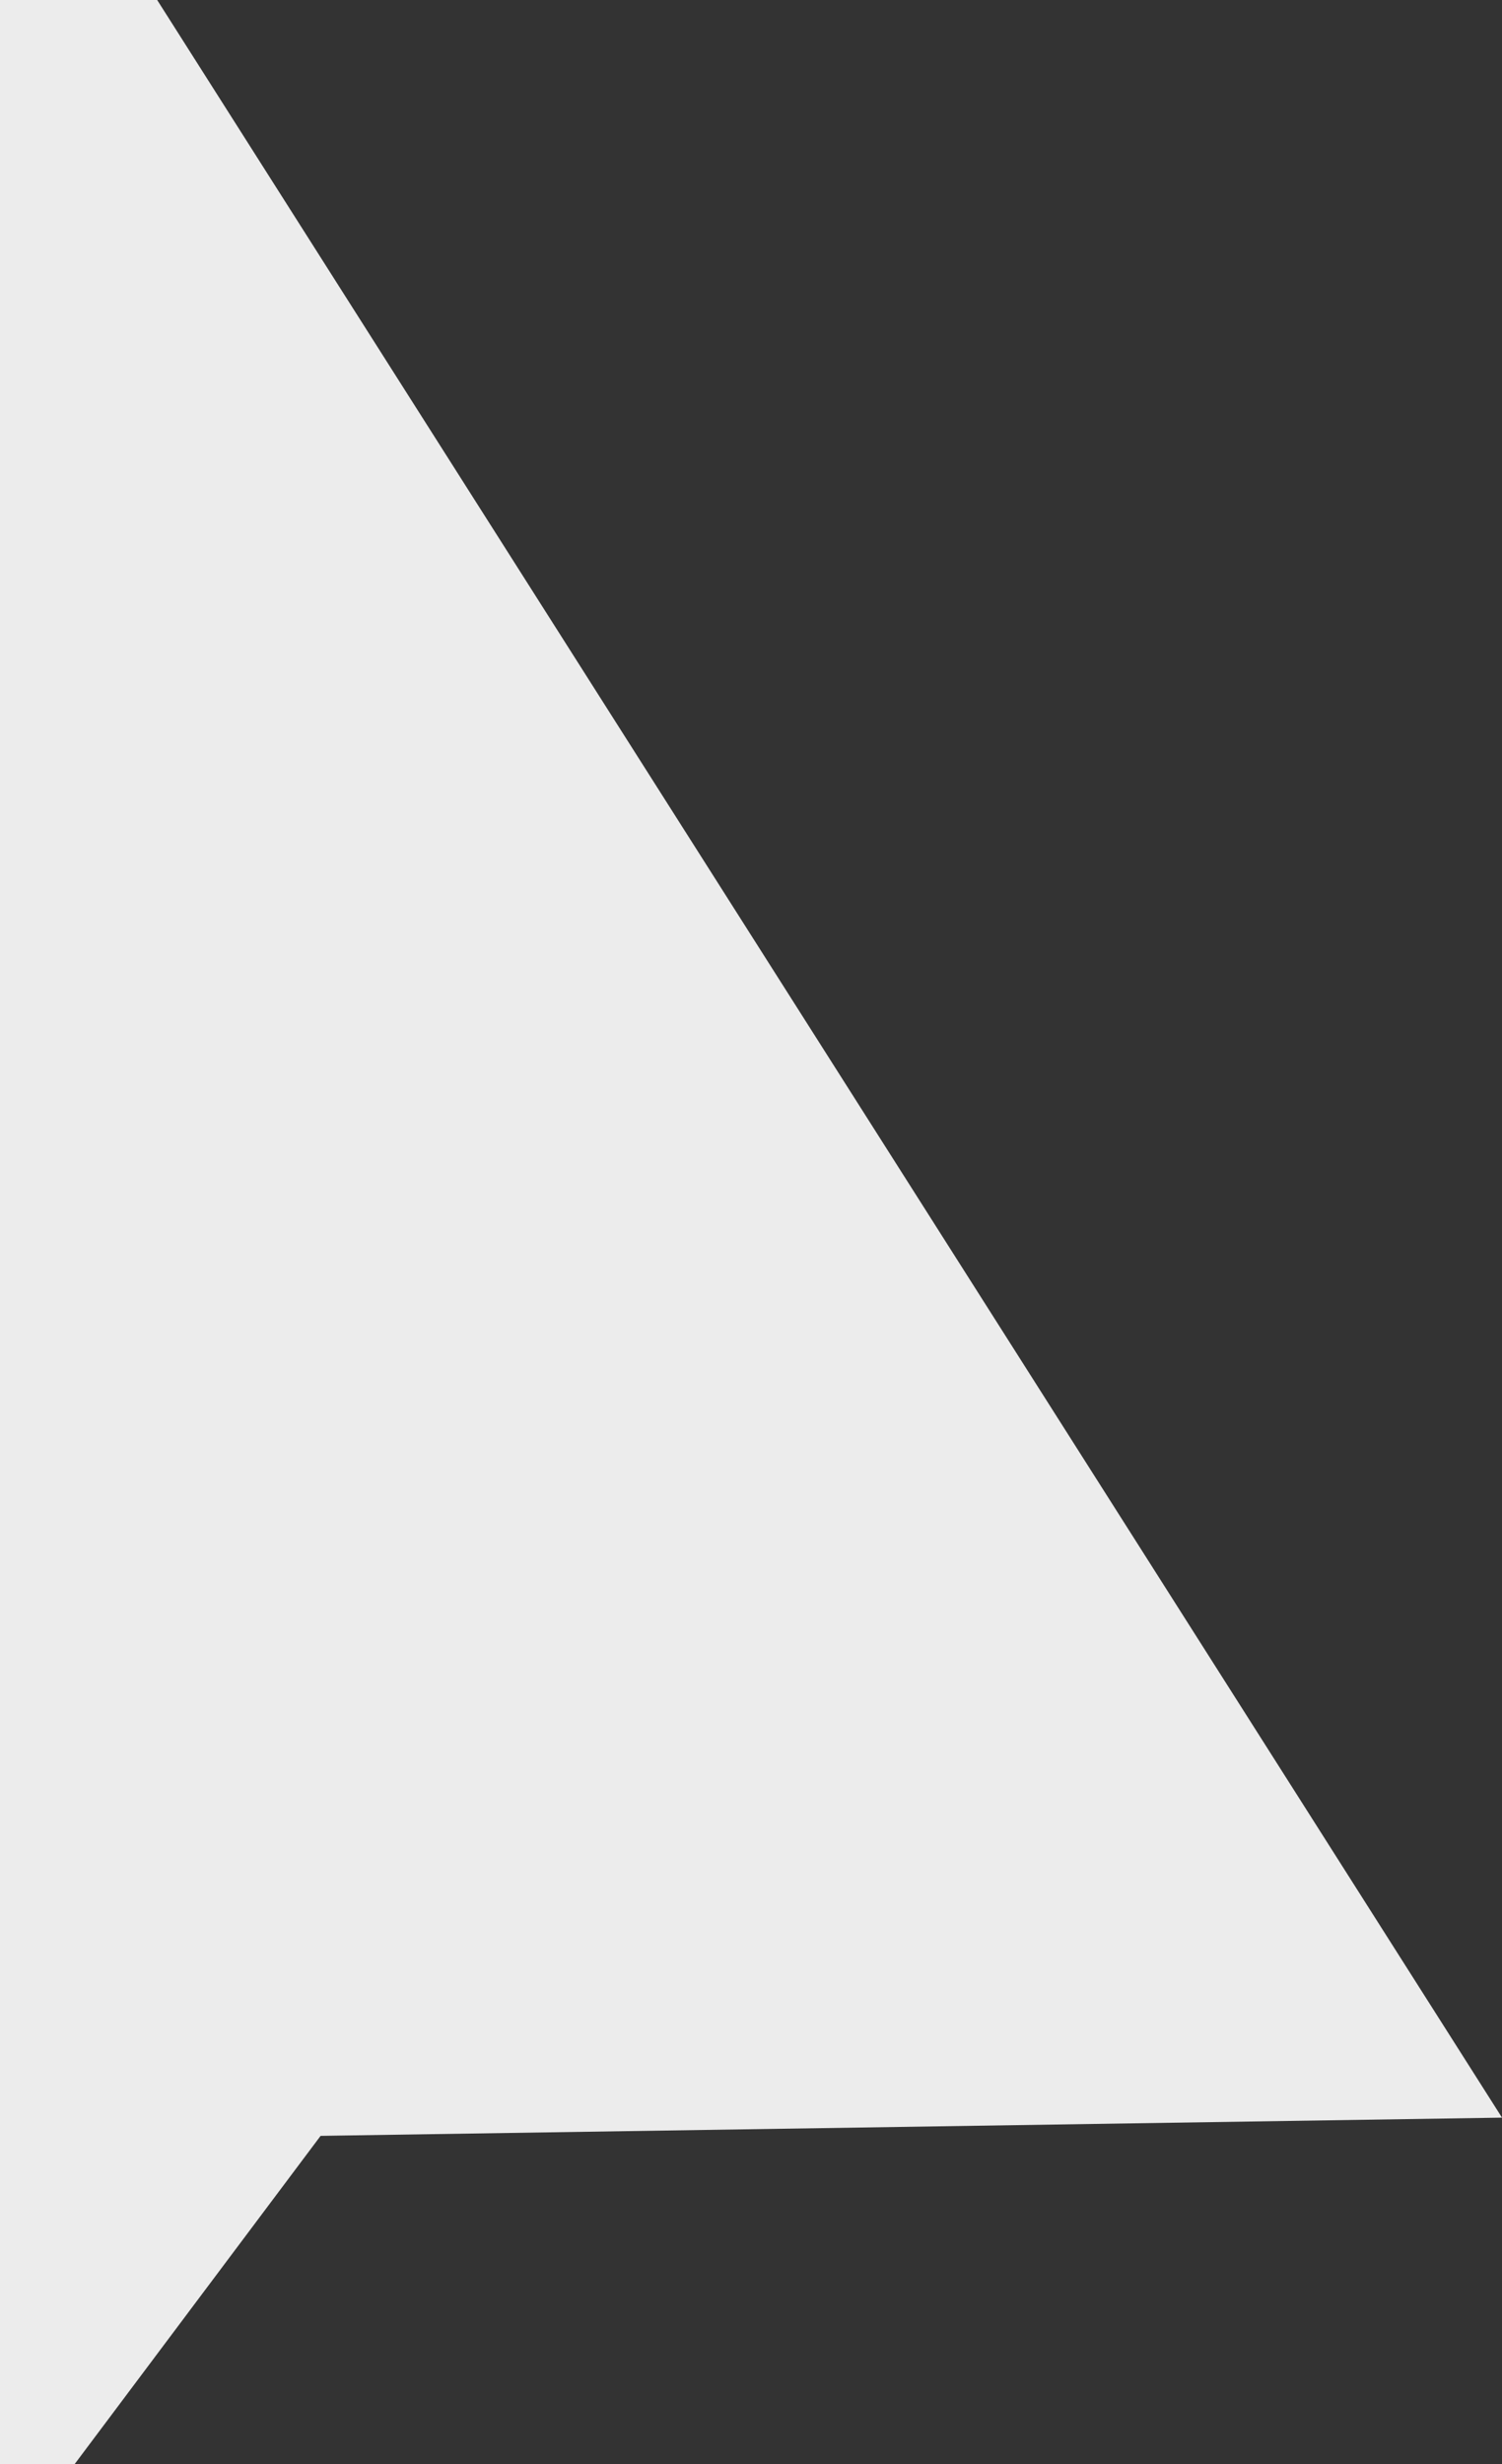 <svg width="306" height="502" viewBox="0 0 306 502" fill="none" xmlns="http://www.w3.org/2000/svg">
<rect x="0" y="0" width="306" height="502" fill="#333333" stroke="none"/>
<g style="mix-blend-mode:plus-darker">
<path d="M-458 431.401L-70.23 -161L306 431.401L65.314 435.115L-70.23 616L-204.103 435.115L-458 431.401Z" fill="#ECECEC"/>
</g>
</svg>
